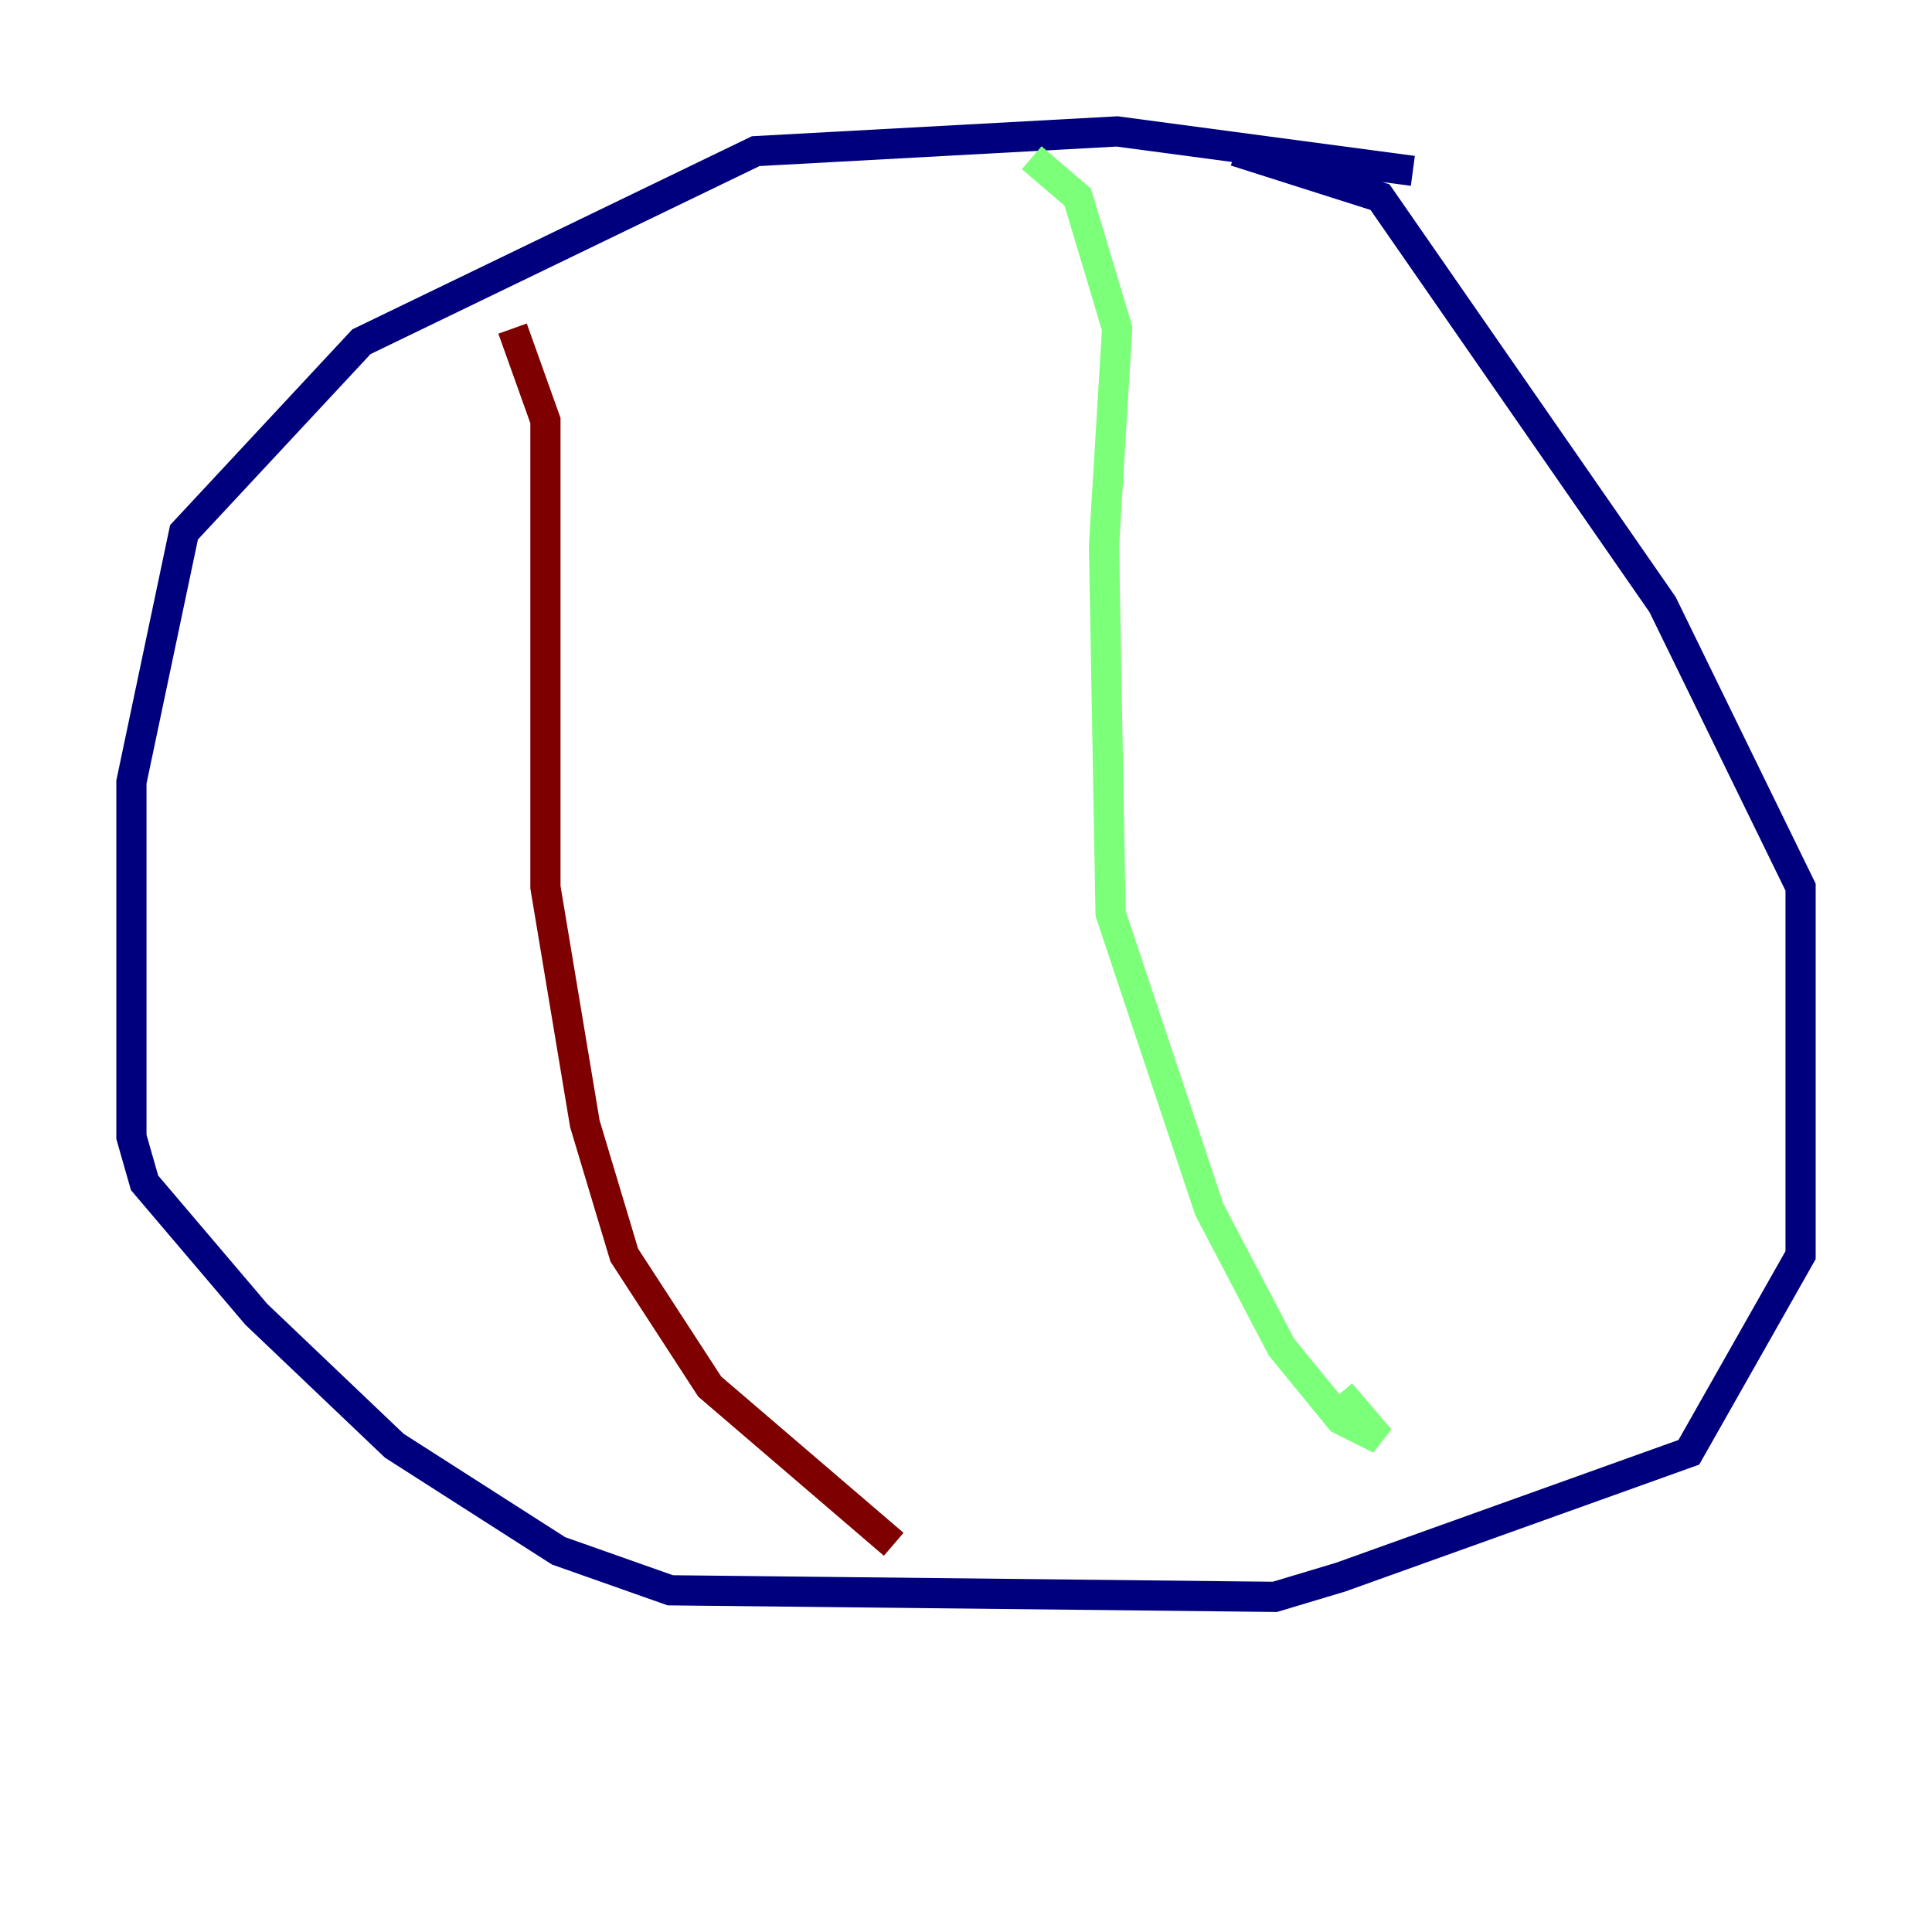 <?xml version="1.0" encoding="utf-8" ?>
<svg baseProfile="tiny" height="128" version="1.2" viewBox="0,0,128,128" width="128" xmlns="http://www.w3.org/2000/svg" xmlns:ev="http://www.w3.org/2001/xml-events" xmlns:xlink="http://www.w3.org/1999/xlink"><defs /><polyline fill="none" points="93.605,11.32 74.014,8.707 50.068,10.014 23.946,22.64 12.191,35.265 8.707,51.809 8.707,75.32 9.578,78.367 16.98,87.075 26.122,95.782 37.007,102.748 44.408,105.361 84.463,105.796 88.816,104.49 111.891,96.218 119.293,83.156 119.293,58.776 110.15,40.054 91.429,13.061 81.85,10.014" stroke="#00007f" stroke-width="2" /><polyline fill="none" points="68.354,10.449 71.401,13.061 74.014,21.769 73.143,36.136 73.578,60.517 80.109,80.109 84.898,89.252 88.816,94.041 91.429,95.347 88.816,92.299" stroke="#7cff79" stroke-width="2" /><polyline fill="none" points="33.959,21.769 36.136,27.864 36.136,58.776 38.748,74.449 41.361,83.156 47.02,91.864 59.211,102.313" stroke="#7f0000" stroke-width="2" /></svg>